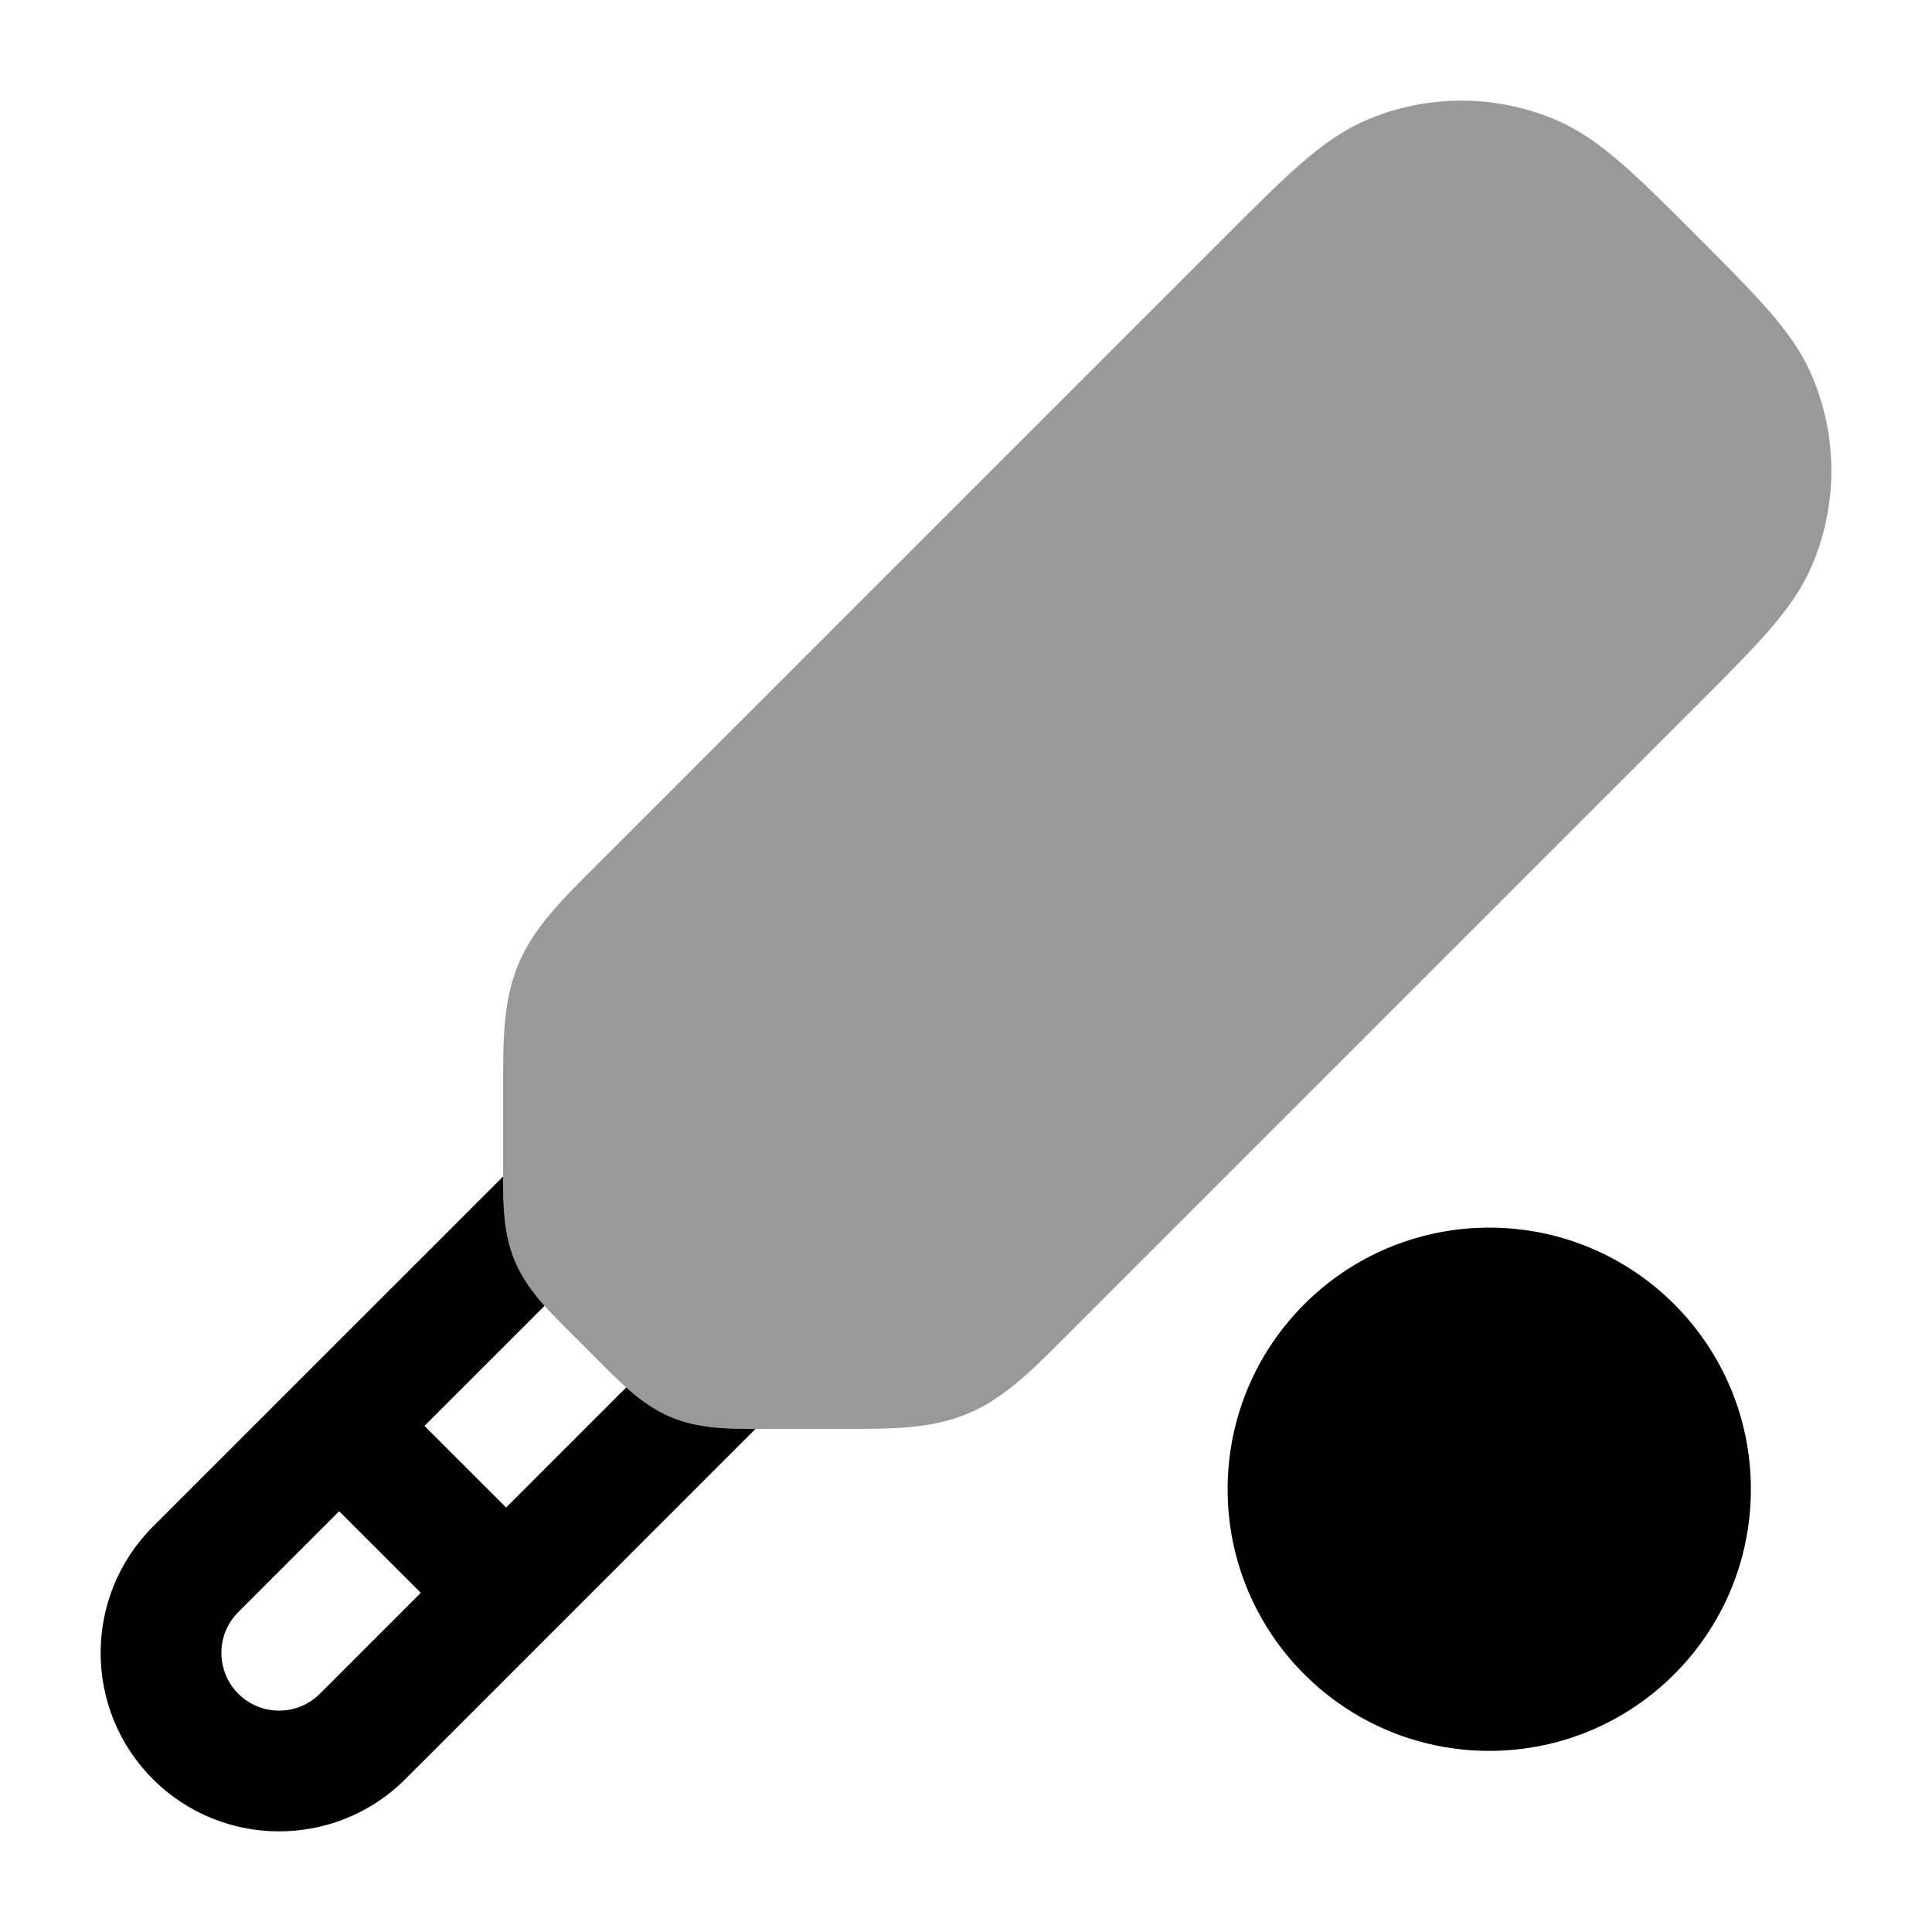 <svg width="24" height="24" viewBox="0 0 24 24" xmlns="http://www.w3.org/2000/svg">
<path opacity="0.4" d="M19.303 1.479C18.567 1.174 17.74 1.174 17.004 1.479C16.69 1.609 16.424 1.803 16.157 2.035C15.9 2.259 15.607 2.552 15.251 2.908L7.381 10.778C6.97 11.188 6.623 11.534 6.436 11.986C6.249 12.438 6.249 12.928 6.25 13.509L6.25 14.56C6.249 14.932 6.248 15.309 6.393 15.658C6.538 16.008 6.805 16.273 7.068 16.535L7.465 16.932C7.726 17.195 7.992 17.462 8.342 17.607C8.691 17.752 9.068 17.751 9.44 17.75L10.491 17.75C11.072 17.751 11.562 17.751 12.014 17.564C12.466 17.377 12.812 17.03 13.222 16.619L21.092 8.749C21.448 8.393 21.741 8.099 21.965 7.843C22.197 7.576 22.392 7.31 22.521 6.996C22.826 6.26 22.826 5.433 22.521 4.697C22.392 4.384 22.197 4.117 21.965 3.851C21.741 3.594 21.411 3.264 21.055 2.908L21.055 2.908C20.7 2.552 20.406 2.259 20.149 2.035C19.883 1.803 19.616 1.609 19.303 1.479Z" fill="currentColor"/>
<path fill-rule="evenodd" clip-rule="evenodd" d="M7.779 17.235C7.947 17.386 8.129 17.519 8.342 17.607C8.674 17.745 9.032 17.751 9.385 17.75L5.035 22.101C4.169 22.966 2.765 22.966 1.899 22.101C1.034 21.235 1.034 19.831 1.899 18.965L6.25 14.615C6.249 14.969 6.255 15.326 6.393 15.658C6.481 15.871 6.614 16.053 6.765 16.221L5.273 17.713L6.287 18.727L7.779 17.235ZM4.213 18.773L5.227 19.787L3.974 21.04C3.694 21.32 3.24 21.32 2.96 21.04C2.68 20.76 2.68 20.306 2.96 20.026L4.213 18.773Z" fill="currentColor"/>
<path d="M21.75 18.5C21.75 16.705 20.295 15.25 18.5 15.25C16.705 15.25 15.25 16.705 15.25 18.5C15.25 20.295 16.705 21.75 18.5 21.75C20.295 21.75 21.75 20.295 21.75 18.5Z" fill="currentColor"/>
</svg>
